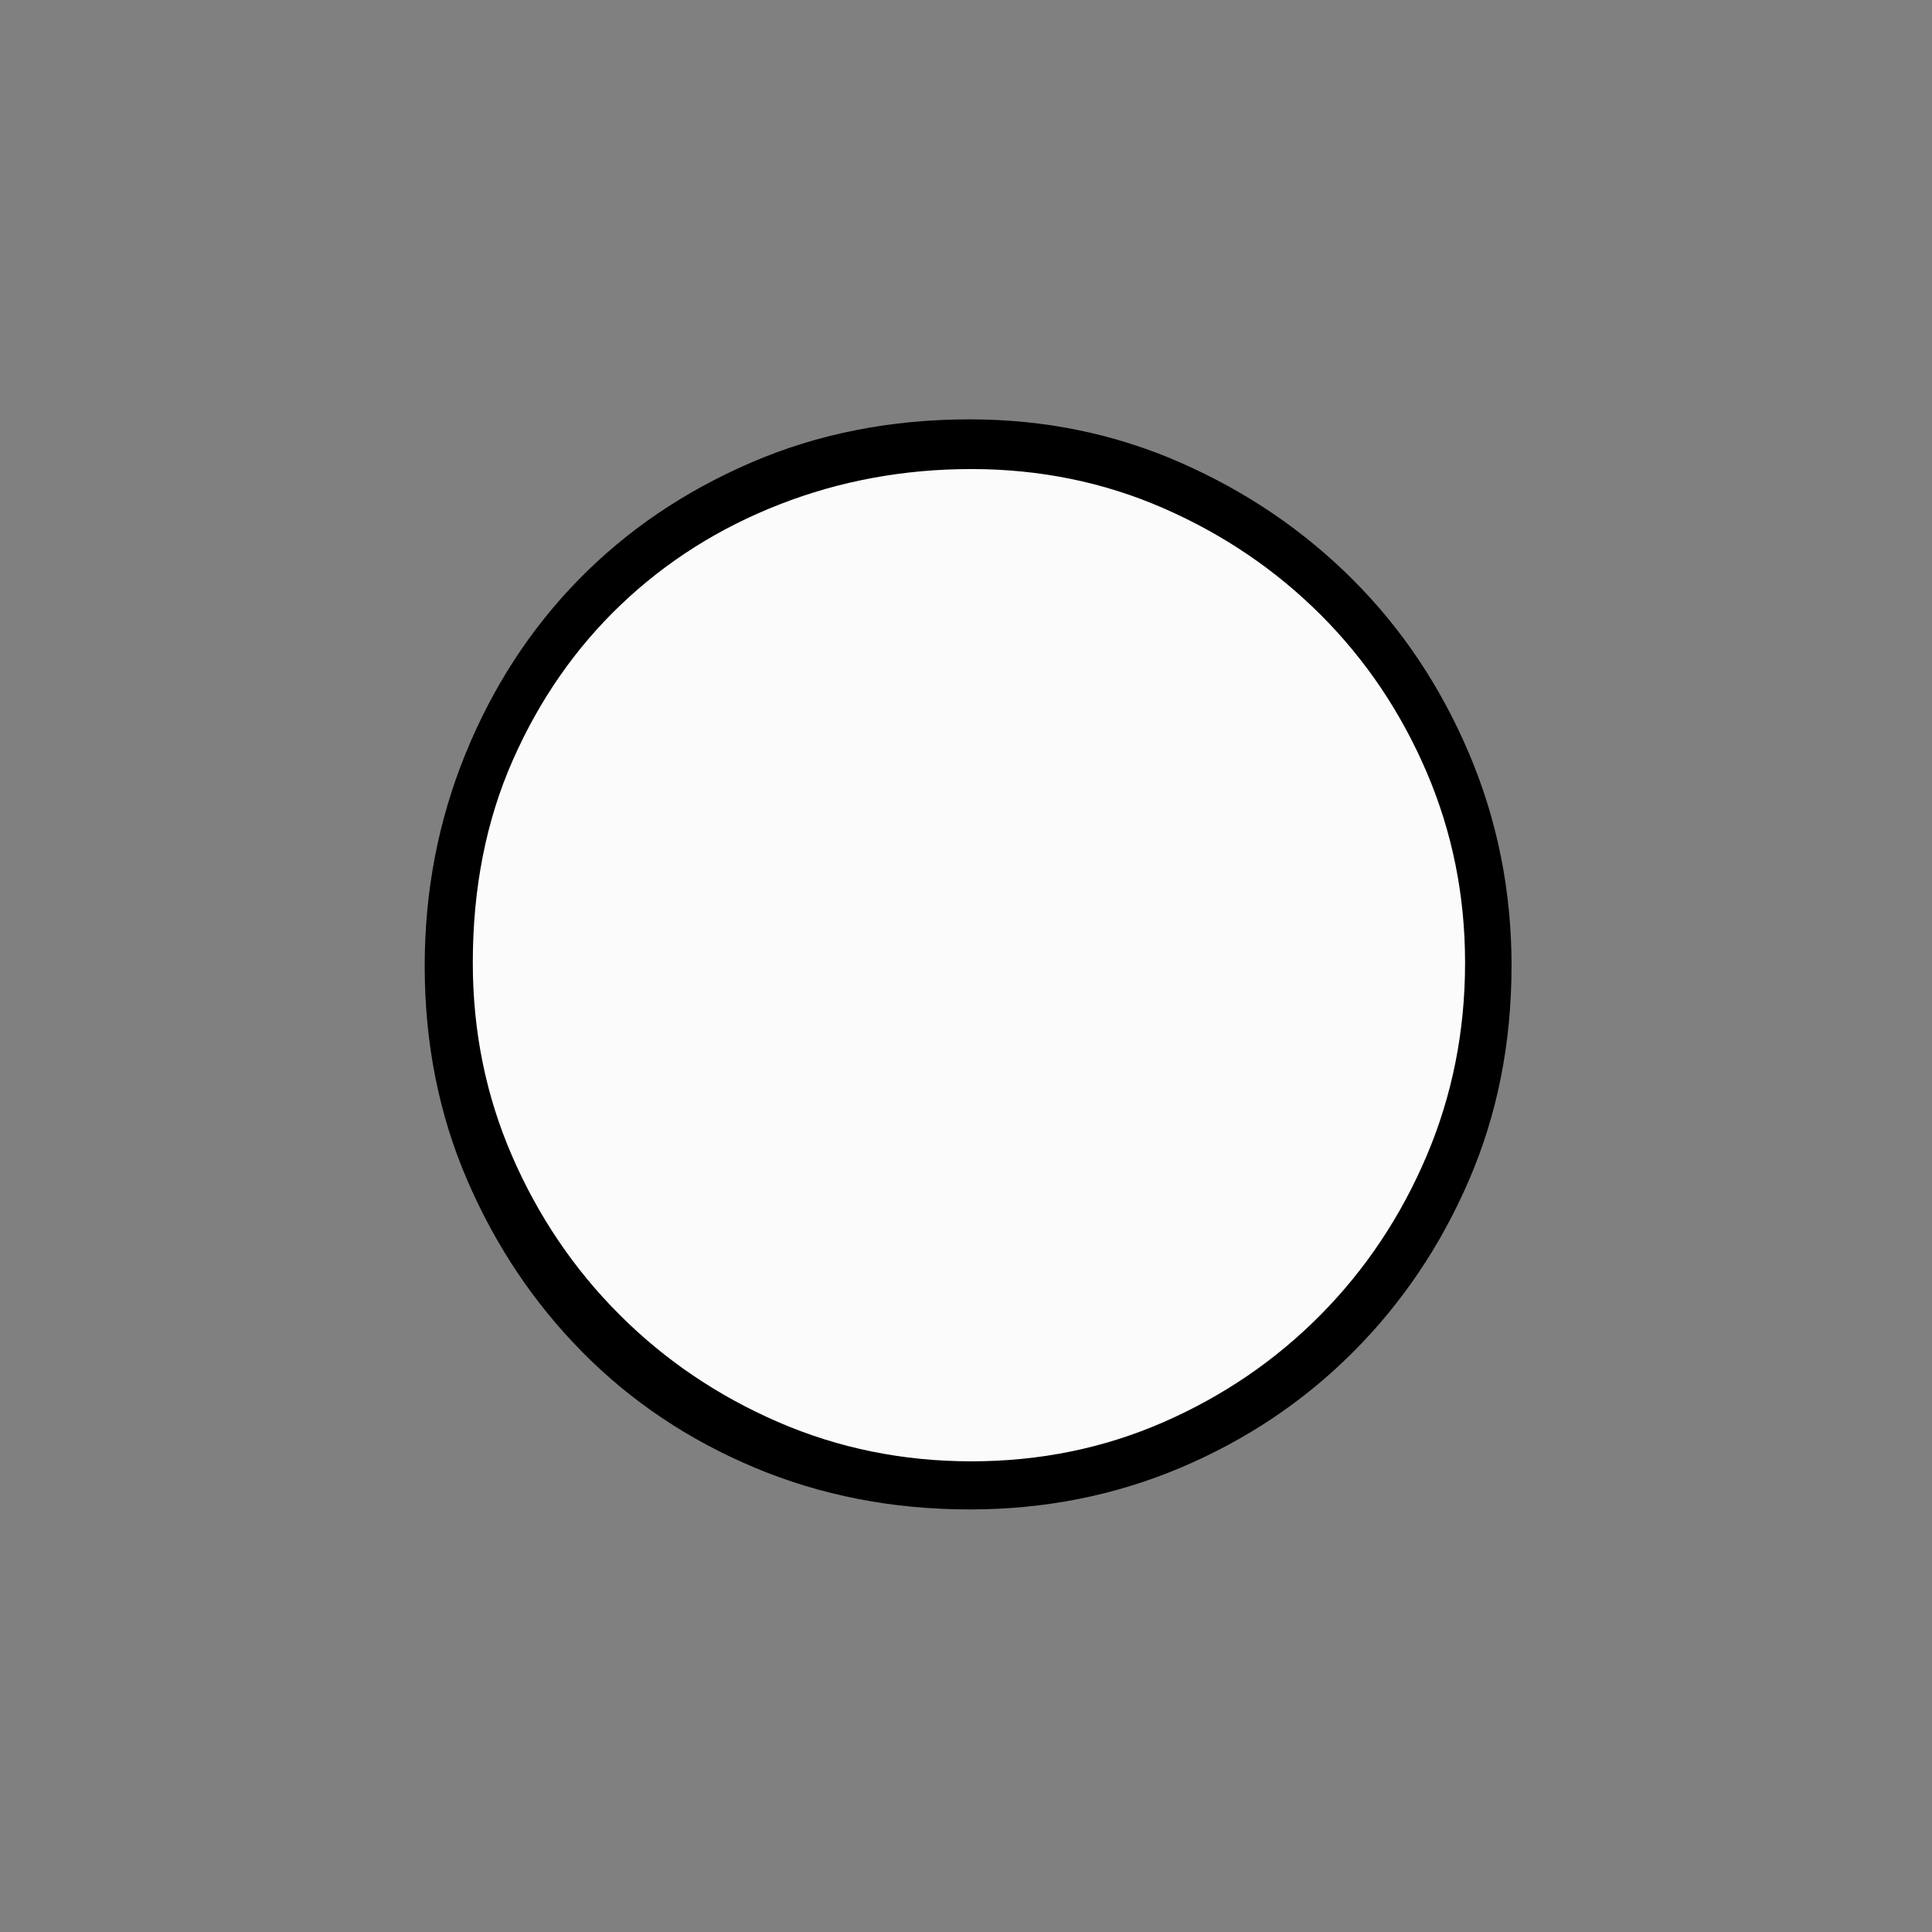 <?xml version="1.0" encoding="UTF-8" standalone="no"?>
<!-- Created with Inkscape (http://www.inkscape.org/) -->

<svg
   xmlns:svg="http://www.w3.org/2000/svg"
   xmlns="http://www.w3.org/2000/svg"
   version="1.1"
   width="177.165"
   height="177.165"
   viewBox="0 0 50 50"
   id="svg2"
   xml:space="preserve"><rect x="0" y="0" width="50" height="50" fill="#808080" stroke="none"/><defs
   id="defs11" />
 

     
   
   <path   
   d="M38.58 25c0,1.853 -0.353,3.595 -1.058,5.227 -0.705,1.632 -1.666,3.056 -2.883,4.273 -1.217,1.217 -2.648,2.178 -4.294,2.883 -1.646,0.705 -3.409,1.058 -5.29,1.058 -1.881,0 -3.637,-0.346 -5.269,-1.037 -1.632,-0.691 -3.063,-1.639 -4.294,-2.842 -1.231,-1.203 -2.199,-2.614 -2.904,-4.232 -0.705,-1.618 -1.058,-3.367 -1.058,-5.248 0,-1.881 0.353,-3.651 1.058,-5.31 0.705,-1.659 1.673,-3.105 2.904,-4.335 1.231,-1.231 2.662,-2.199 4.294,-2.904 1.632,-0.705 3.388,-1.058 5.269,-1.058 1.881,0 3.644,0.353 5.29,1.058 1.646,0.705 3.077,1.666 4.294,2.883 1.217,1.217 2.178,2.648 2.883,4.294 0.705,1.646 1.058,3.409 1.058,5.29z" 
   id="path3605"
   style="fill:#FBFBFB;fill-opacity:1;fill-rule:nonzero;stroke:none" />
   
   
   <path   
   d="M39.119 25c0,-1.936 -0.366,-3.768 -1.099,-5.497 -0.733,-1.729 -1.736,-3.229 -3.008,-4.501 -1.272,-1.272 -2.759,-2.282 -4.46,-3.029 -1.701,-0.747 -3.519,-1.12 -5.455,-1.12 -2.047,0 -3.934,0.373 -5.663,1.12 -1.729,0.747 -3.215,1.756 -4.46,3.029 -1.245,1.272 -2.22,2.773 -2.925,4.501 -0.705,1.729 -1.058,3.561 -1.058,5.497 0,1.991 0.366,3.838 1.099,5.538 0.733,1.701 1.729,3.188 2.987,4.46 1.258,1.272 2.745,2.268 4.46,2.987 1.715,0.719 3.568,1.079 5.559,1.079 1.936,0 3.755,-0.36 5.455,-1.079 1.701,-0.719 3.188,-1.715 4.46,-2.987 1.272,-1.272 2.275,-2.759 3.008,-4.46 0.733,-1.701 1.099,-3.547 1.099,-5.538zm-1.203 -0.083c0,1.77 -0.332,3.436 -0.996,4.999 -0.664,1.563 -1.577,2.932 -2.738,4.107 -1.162,1.175 -2.517,2.102 -4.066,2.78 -1.549,0.678 -3.208,1.016 -4.978,1.016 -1.77,0 -3.436,-0.339 -4.999,-1.016 -1.563,-0.678 -2.932,-1.604 -4.107,-2.78 -1.175,-1.175 -2.102,-2.545 -2.78,-4.107 -0.678,-1.563 -1.016,-3.229 -1.016,-4.999 0,-1.936 0.346,-3.685 1.037,-5.248 0.691,-1.563 1.625,-2.904 2.8,-4.024 1.175,-1.12 2.545,-1.984 4.107,-2.593 1.563,-0.609 3.215,-0.913 4.958,-0.913 1.77,0 3.43,0.339 4.978,1.016 1.549,0.678 2.904,1.597 4.066,2.759 1.162,1.162 2.074,2.517 2.738,4.066 0.664,1.549 0.996,3.194 0.996,4.937z" 
   id="path3605"
   style="fill:#000000;fill-opacity:1;fill-rule:nonzero;stroke:none" />
    
    

   
   </svg>